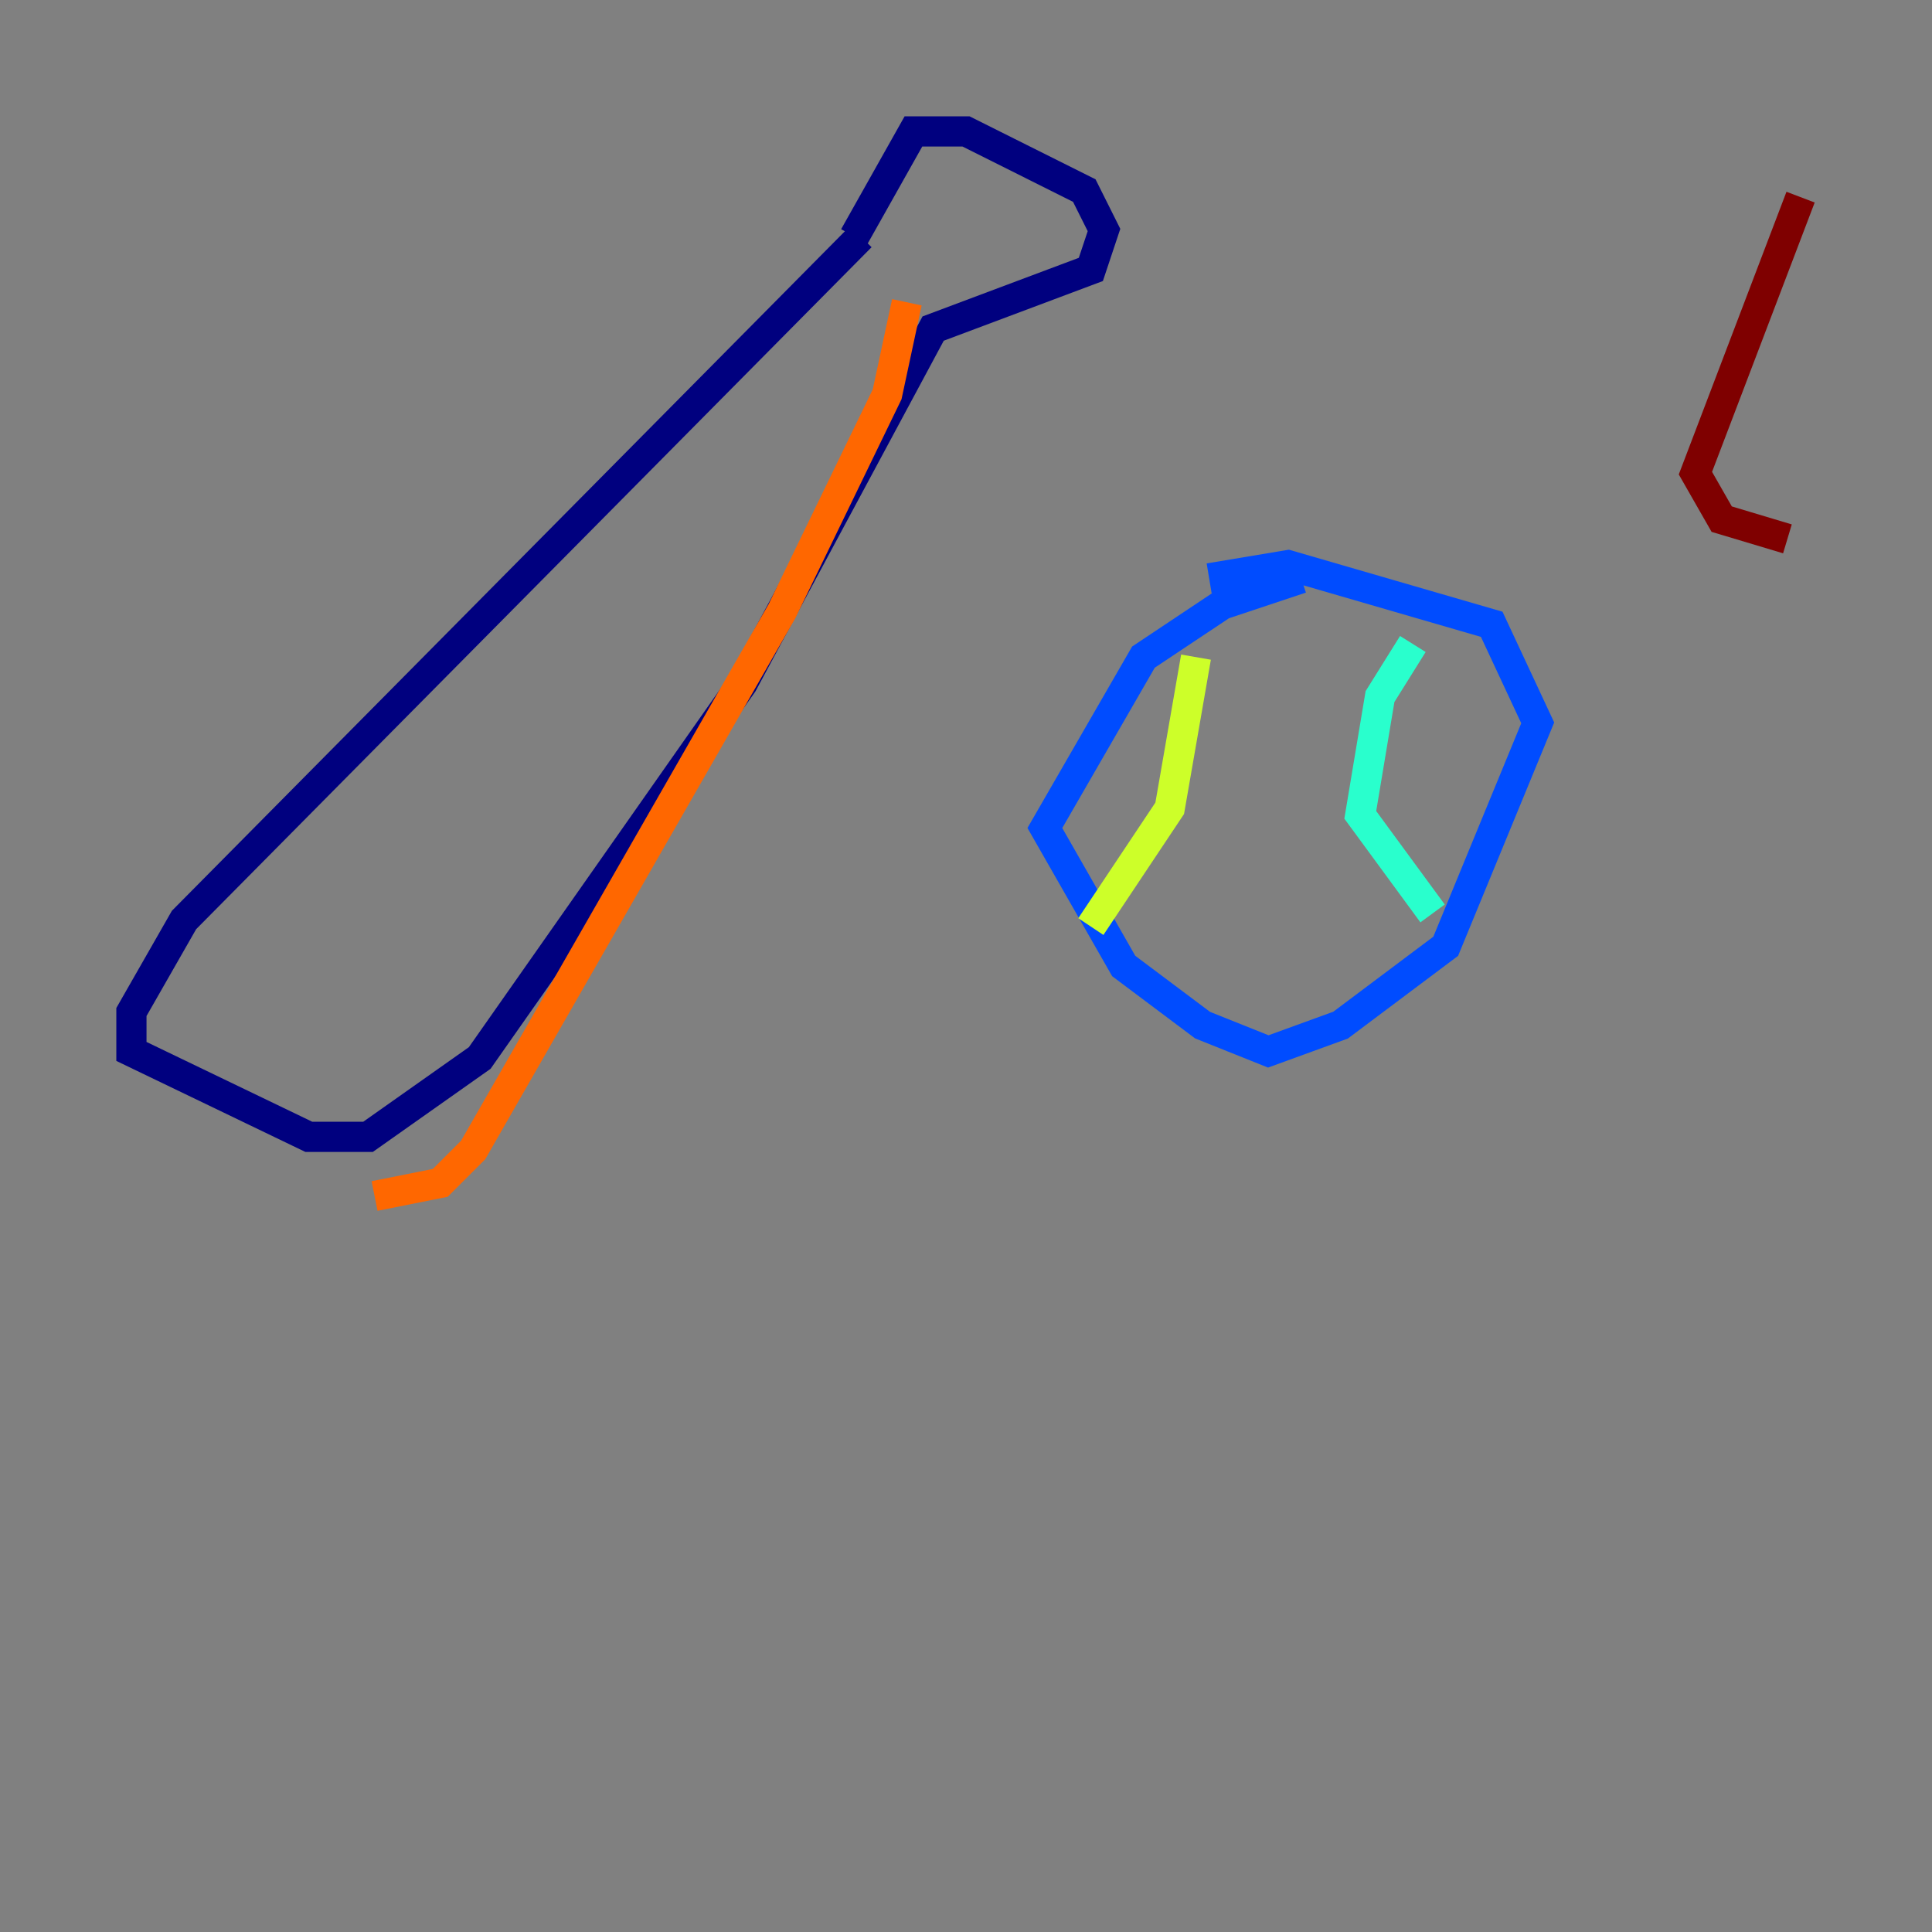 <?xml version="1.0" encoding="utf-8" ?>
<svg baseProfile="tiny" height="128" version="1.2" viewBox="0,0,128,128" width="128" xmlns="http://www.w3.org/2000/svg" xmlns:ev="http://www.w3.org/2001/xml-events" xmlns:xlink="http://www.w3.org/1999/xlink"><rect x="0" y="0" width="128" height="128" fill="#808080" stroke="none"/><defs /><polyline fill="none" points="57.034,15.674 12.191,60.952 8.707,67.048 8.707,69.66 20.463,75.32 24.381,75.32 31.782,70.095 49.197,45.279 61.823,21.769 72.272,17.85 73.143,15.238 71.837,12.626 64.0,8.707 60.517,8.707 56.599,15.674" stroke="#00007f" stroke-width="2" /><polyline fill="none" points="86.204,38.313 80.98,40.054 75.755,43.537 69.225,54.857 74.449,64.0 79.674,67.918 84.027,69.66 88.816,67.918 95.782,62.694 101.878,47.891 98.83,41.361 85.333,37.442 80.109,38.313" stroke="#004cff" stroke-width="2" /><polyline fill="none" points="93.605,42.667 91.429,46.15 90.122,53.986 94.912,60.517" stroke="#29ffcd" stroke-width="2" /><polyline fill="none" points="79.238,43.537 77.497,53.551 72.272,61.388" stroke="#cdff29" stroke-width="2" /><polyline fill="none" points="60.082,20.027 58.776,26.122 51.809,40.49 31.347,76.191 29.17,78.367 24.816,79.238" stroke="#ff6700" stroke-width="2" /><polyline fill="none" points="119.293,13.061 112.326,31.347 114.068,34.395 118.422,35.701" stroke="#7f0000" stroke-width="2" /></svg>
